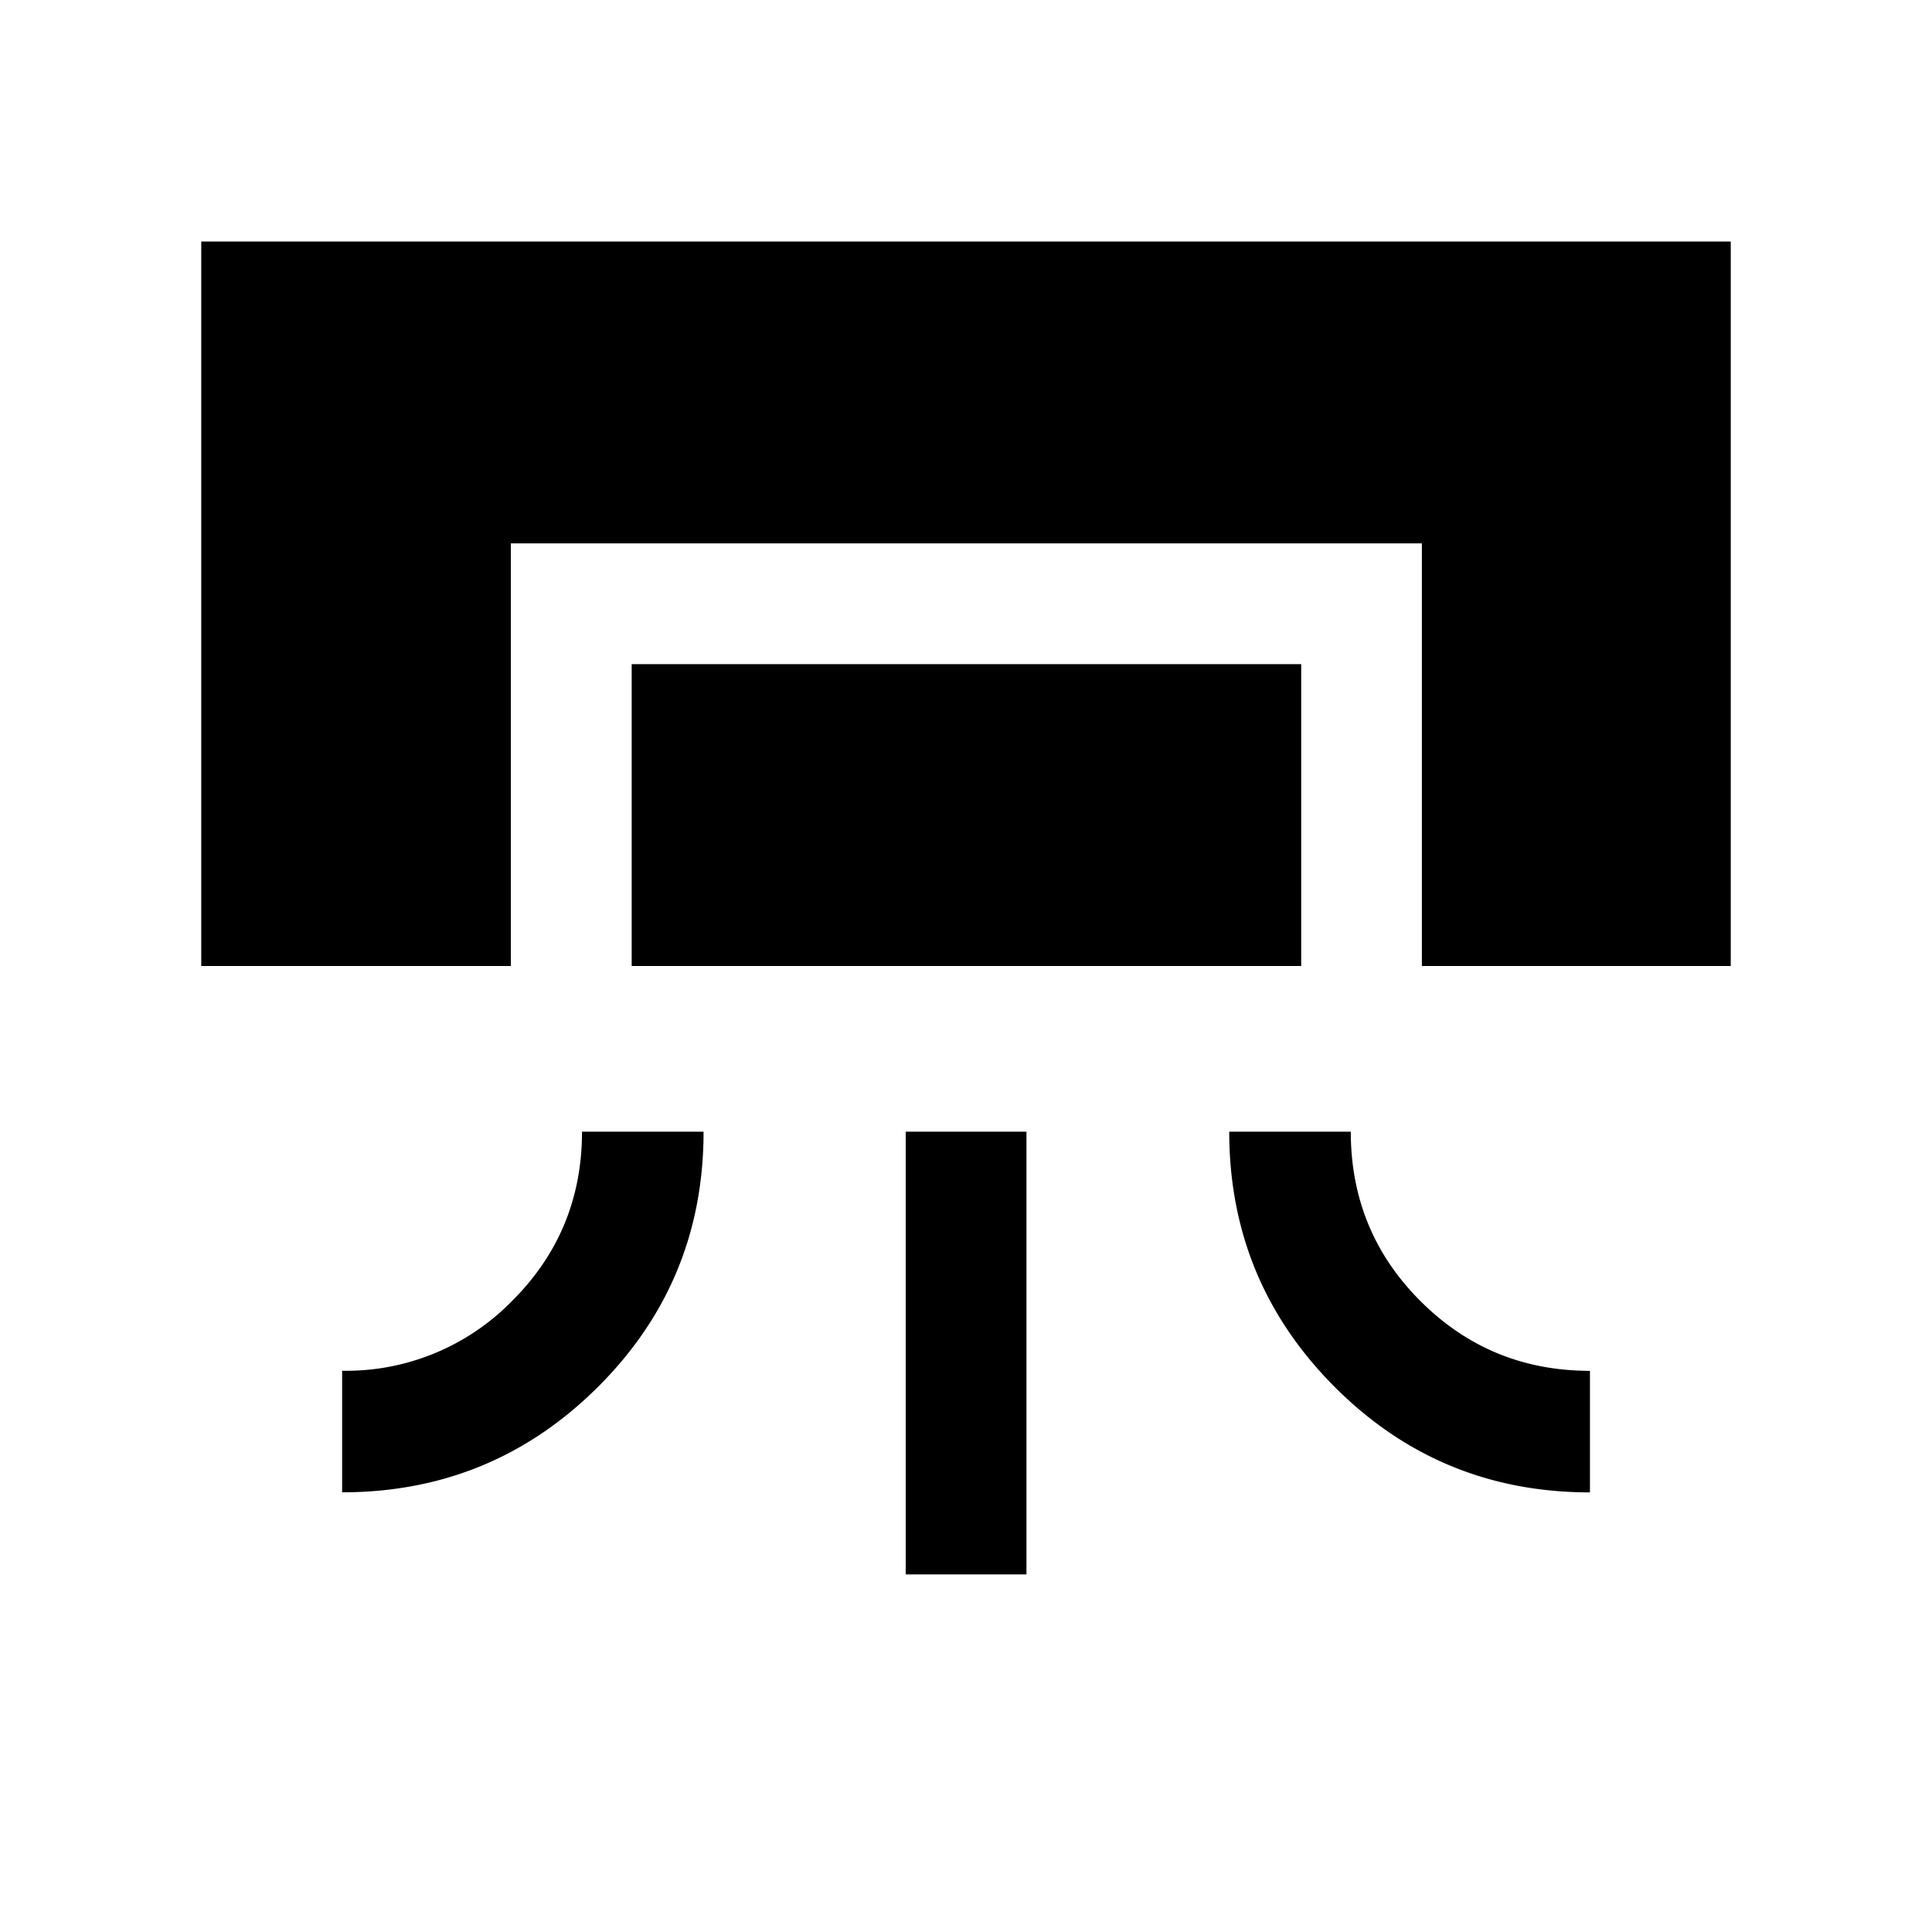 <svg xmlns="http://www.w3.org/2000/svg" width="24" height="24" viewBox="0 0 24 24" fill='currentColor'><path d="M2.5 12V3h19v9h-3.837V6.75H6.346V12zm4.73 2.058h1.51q0 1.864-1.313 3.172-1.314 1.308-3.177 1.308v-1.51a2.88 2.88 0 0 0 2.11-.866q.87-.866.87-2.104M7.847 12V8.25h8.317V12zm3.404 7.558v-5.5h1.5v5.5zm4.02-5.5h1.509q0 1.24.866 2.105.867.866 2.105.866v1.51q-1.864 0-3.172-1.311t-1.309-3.17"/></svg>
